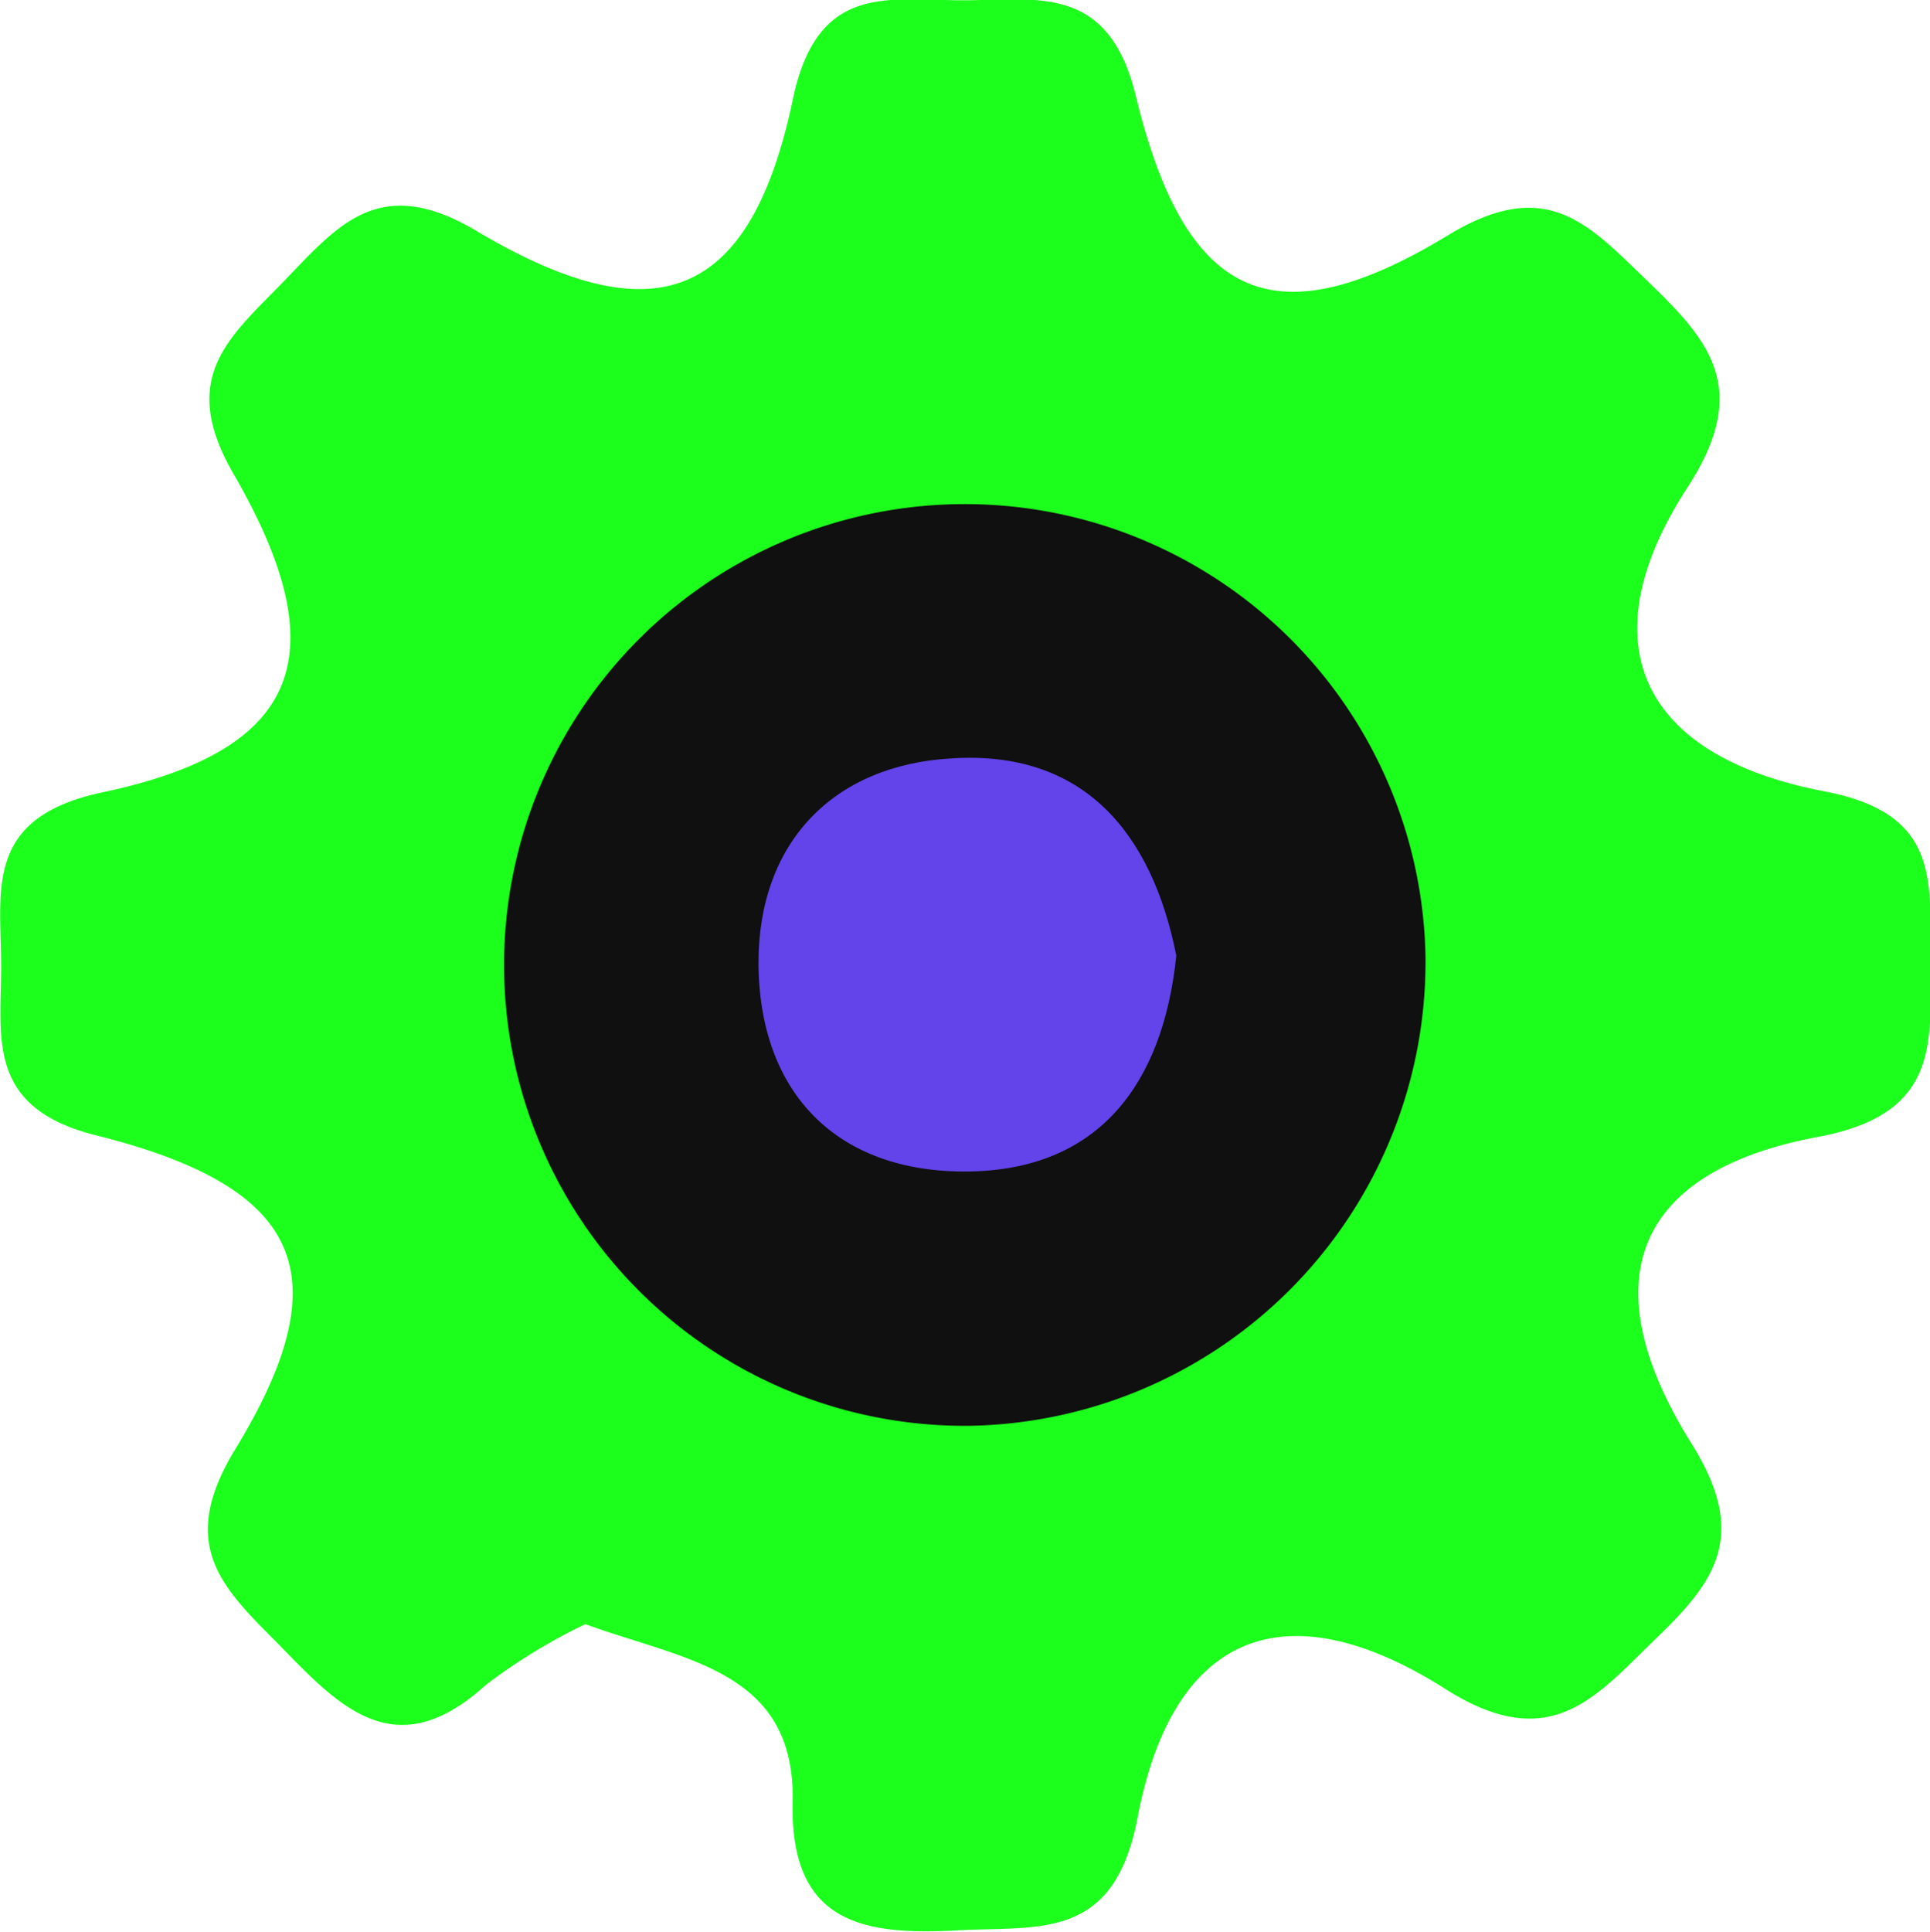 <svg id="Camada_1" data-name="Camada 1" xmlns="http://www.w3.org/2000/svg" viewBox="0 0 68.32 68.37"><defs><style>.cls-1{fill:#1cff1c;}.cls-2{fill:#101010;}.cls-3{fill:#6344eb;}</style></defs><title>icone-tecnologia</title><path class="cls-1" d="M22.65,60.55a20.28,20.28,0,0,0-3.52,2.15c-3.23,2.93-5.21.75-7.38-1.48-2-2-3.54-3.5-1.5-6.85,3.78-6.19,2.4-9.29-4.92-11.12-4-1-3.33-3.58-3.36-6.18S1.44,32,5.52,31.12c7-1.47,8.41-4.83,4.68-11.27C8.2,16.4,10.07,15,12,13s3.38-3.79,6.81-1.75c6.36,3.78,9.7,2.4,11.19-4.68.87-4.12,3.38-3.49,6-3.49s5.17-.61,6.14,3.4c1.77,7.28,4.93,8.66,11.14,4.86,3.37-2,4.84-.38,6.84,1.55,2.26,2.17,3.87,3.86,1.54,7.44-3.54,5.45-1.71,9.5,4.87,10.75,4,.77,3.74,3.06,3.73,5.81,0,3,.44,5.6-4,6.42-6.49,1.22-8.05,5.13-4.42,10.9,2,3.23.8,4.84-1.3,6.86s-3.7,4.14-7.42,1.79c-5.69-3.62-9.68-2-10.92,4.53-.84,4.41-3.49,3.83-6.44,4-3.38.18-5.86-.32-5.77-4.54C30.09,62.17,26.18,61.84,22.65,60.55Z" transform="translate(-1.93 -3.07)"/><path class="cls-2" d="M36.25,53.53A16.31,16.31,0,1,1,52.39,36.88,16.42,16.42,0,0,1,36.25,53.53Z" transform="translate(-1.93 -3.07)"/><path class="cls-3" d="M43.57,36.89c-.47,4.55-2.75,7.59-7.38,7.64s-7.39-2.78-7.41-7.38c0-4.27,2.65-7,6.83-7.24C40.27,29.61,42.7,32.52,43.57,36.89Z" transform="translate(-1.93 -3.07)"/></svg>